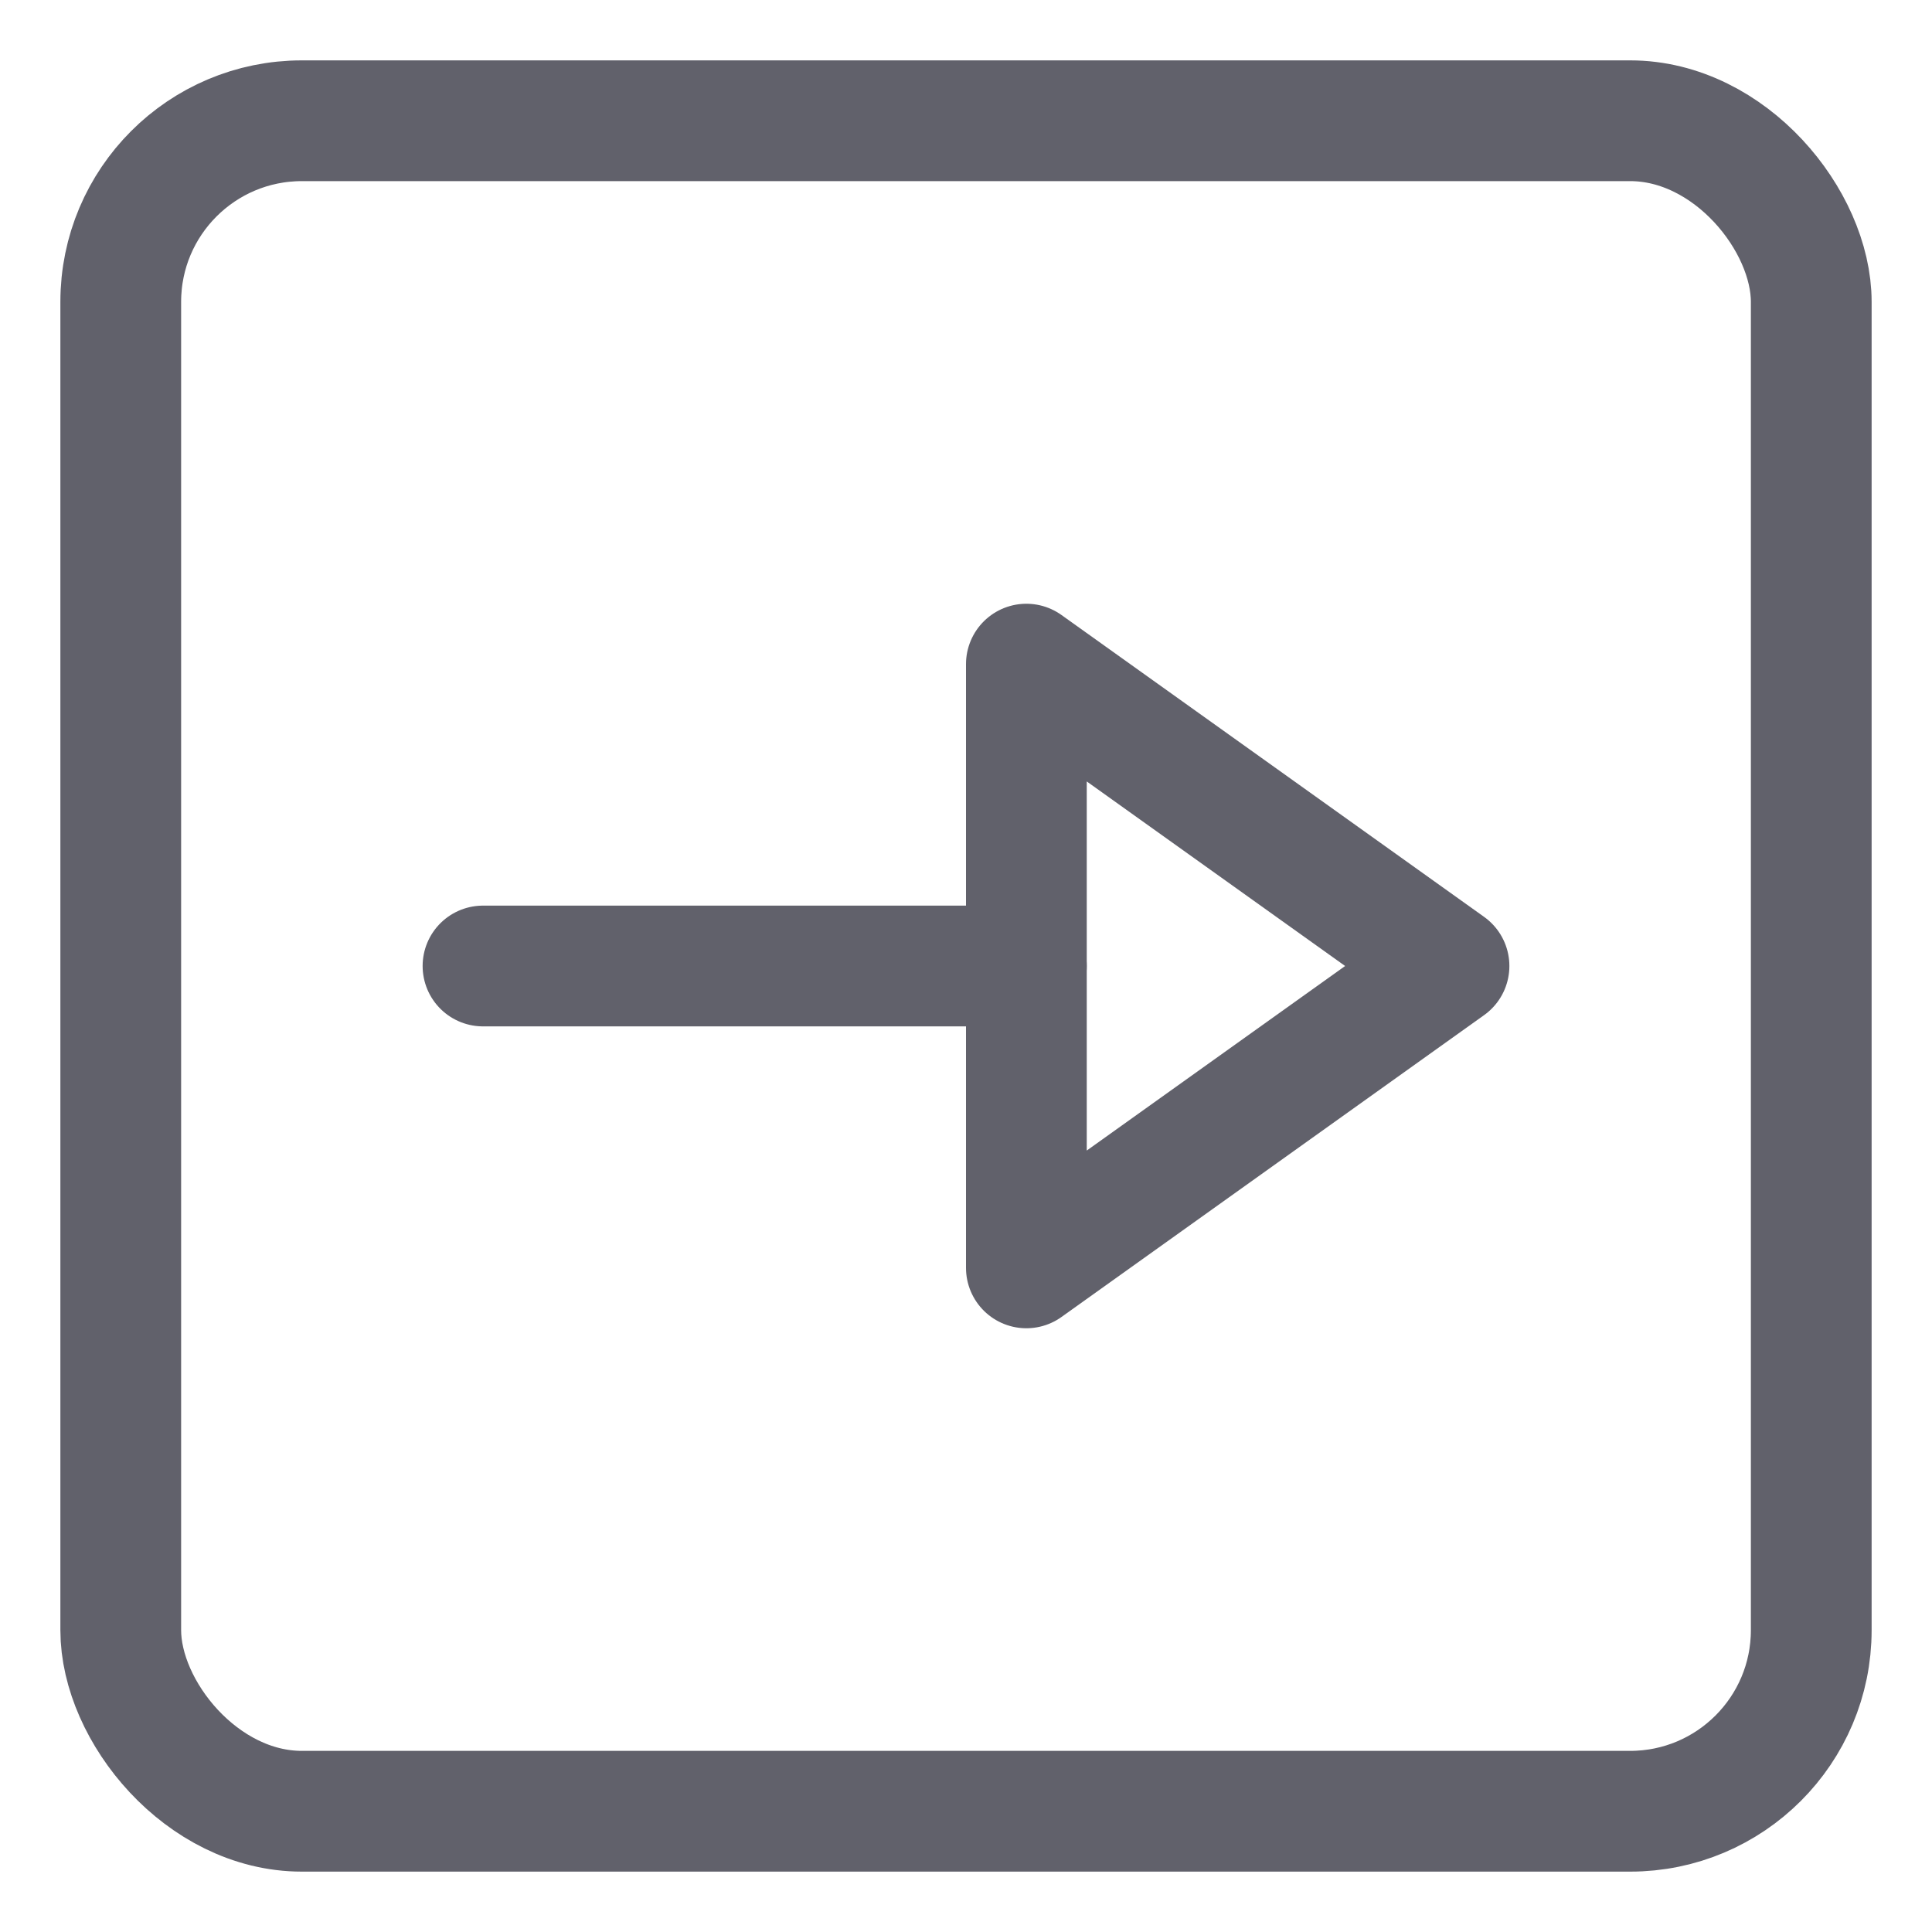 <svg xmlns="http://www.w3.org/2000/svg" height="24" width="24" viewBox="0 0 32 32"><g stroke-linecap="round" fill="#61616b" stroke-linejoin="round" class="nc-icon-wrapper"><rect x="2" y="2" width="28" height="28" rx="3" fill="none" stroke="#61616b" stroke-width="2"></rect><line data-color="color-2" x1="8" y1="16" x2="17" y2="16" fill="none" stroke="#61616b" stroke-width="2"></line><polygon data-color="color-2" points="17 21 17 11 24 16 17 21" fill="none" stroke="#61616b" stroke-width="2"></polygon></g></svg>
